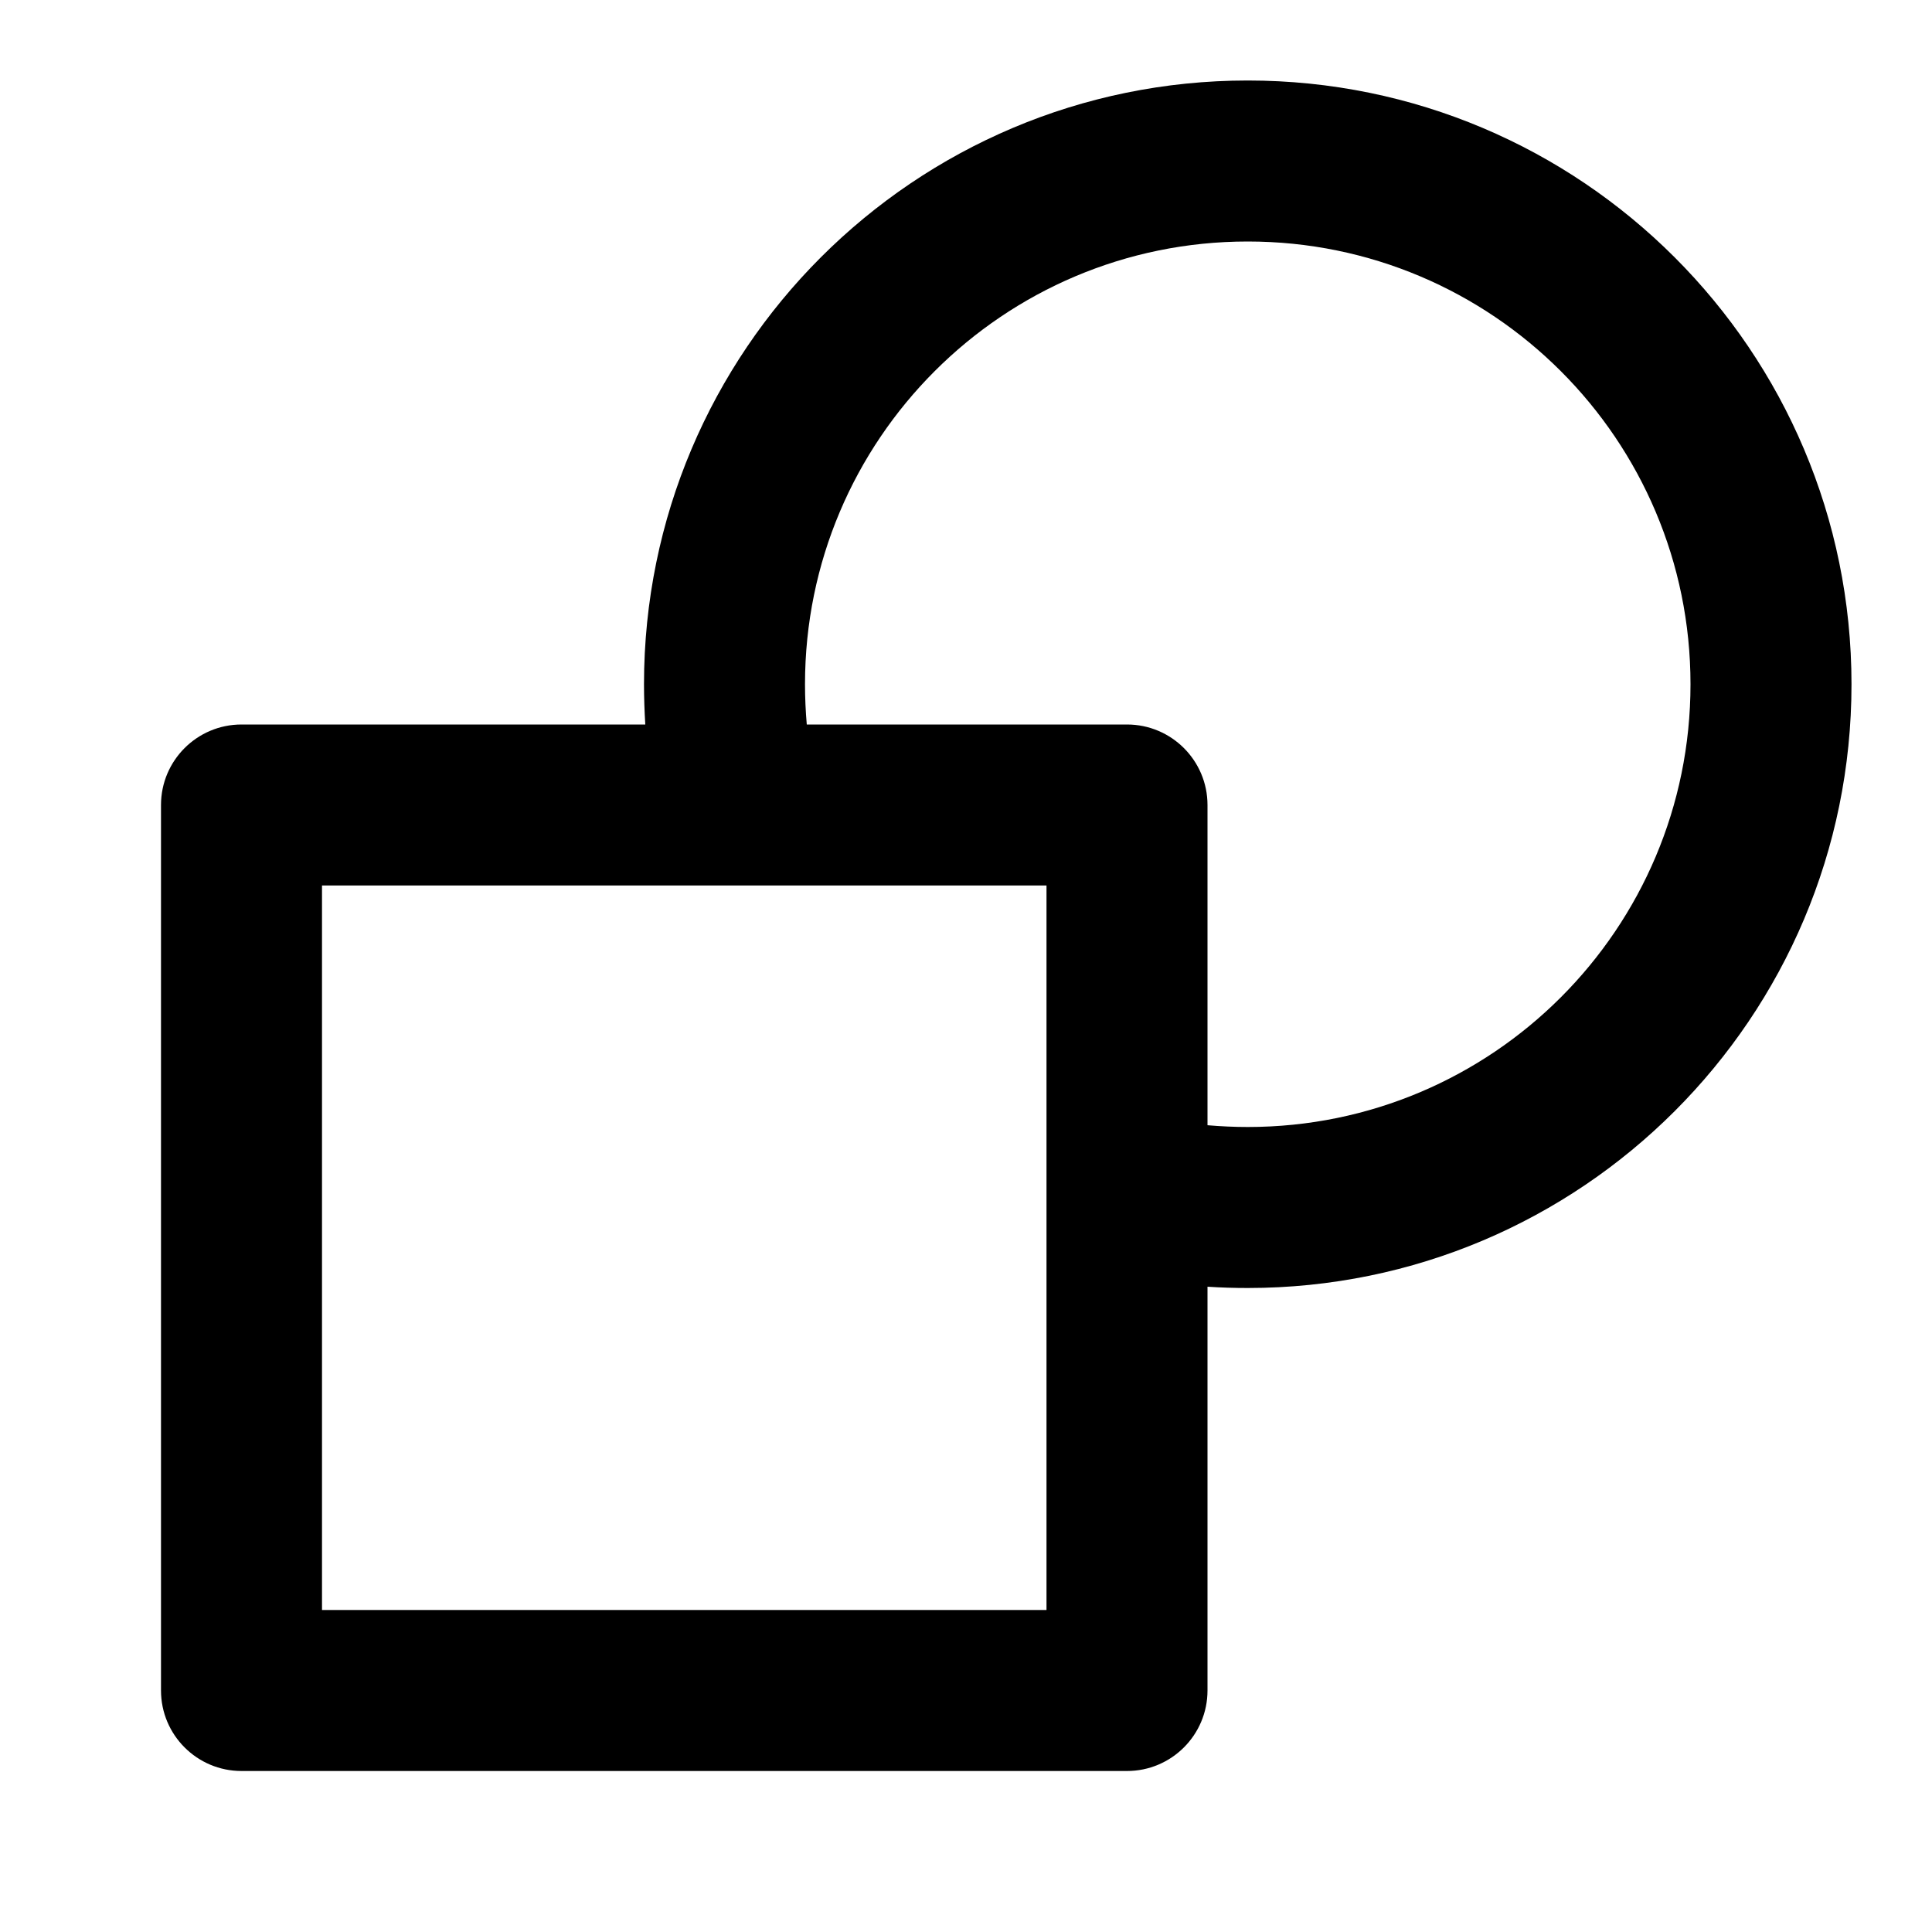 <svg fill="none" viewBox="0 0 24 24" class="icon-3CqDw icon_large-2wsCL" aria-hidden="true" role="presentation" focusable="false" data-testid="svg-icon">
<path xmlns="http://www.w3.org/2000/svg" fill="currentColor" d="M15.5 14C18.538 14 21 11.538 21 8.5C21 5.462 18.538 3 15.5 3C12.462 3 10 5.462 10 8.5C10 8.669 10.008 8.835 10.022 9H14C14.552 9 15 9.448 15 10V13.978C15.165 13.992 15.332 14 15.5 14ZM15 15.984V21C15 21.552 14.552 22 14 22H3C2.448 22 2 21.552 2 21V10C2 9.448 2.448 9 3 9H8.016C8.006 8.835 8 8.668 8 8.5C8 4.358 11.358 1 15.5 1C19.642 1 23 4.358 23 8.5C23 12.642 19.642 16 15.5 16C15.332 16 15.165 15.995 15 15.984ZM4 20V11H13V20H4Z" clip-rule="evenodd" fill-rule="evenodd"></path>
</svg>
